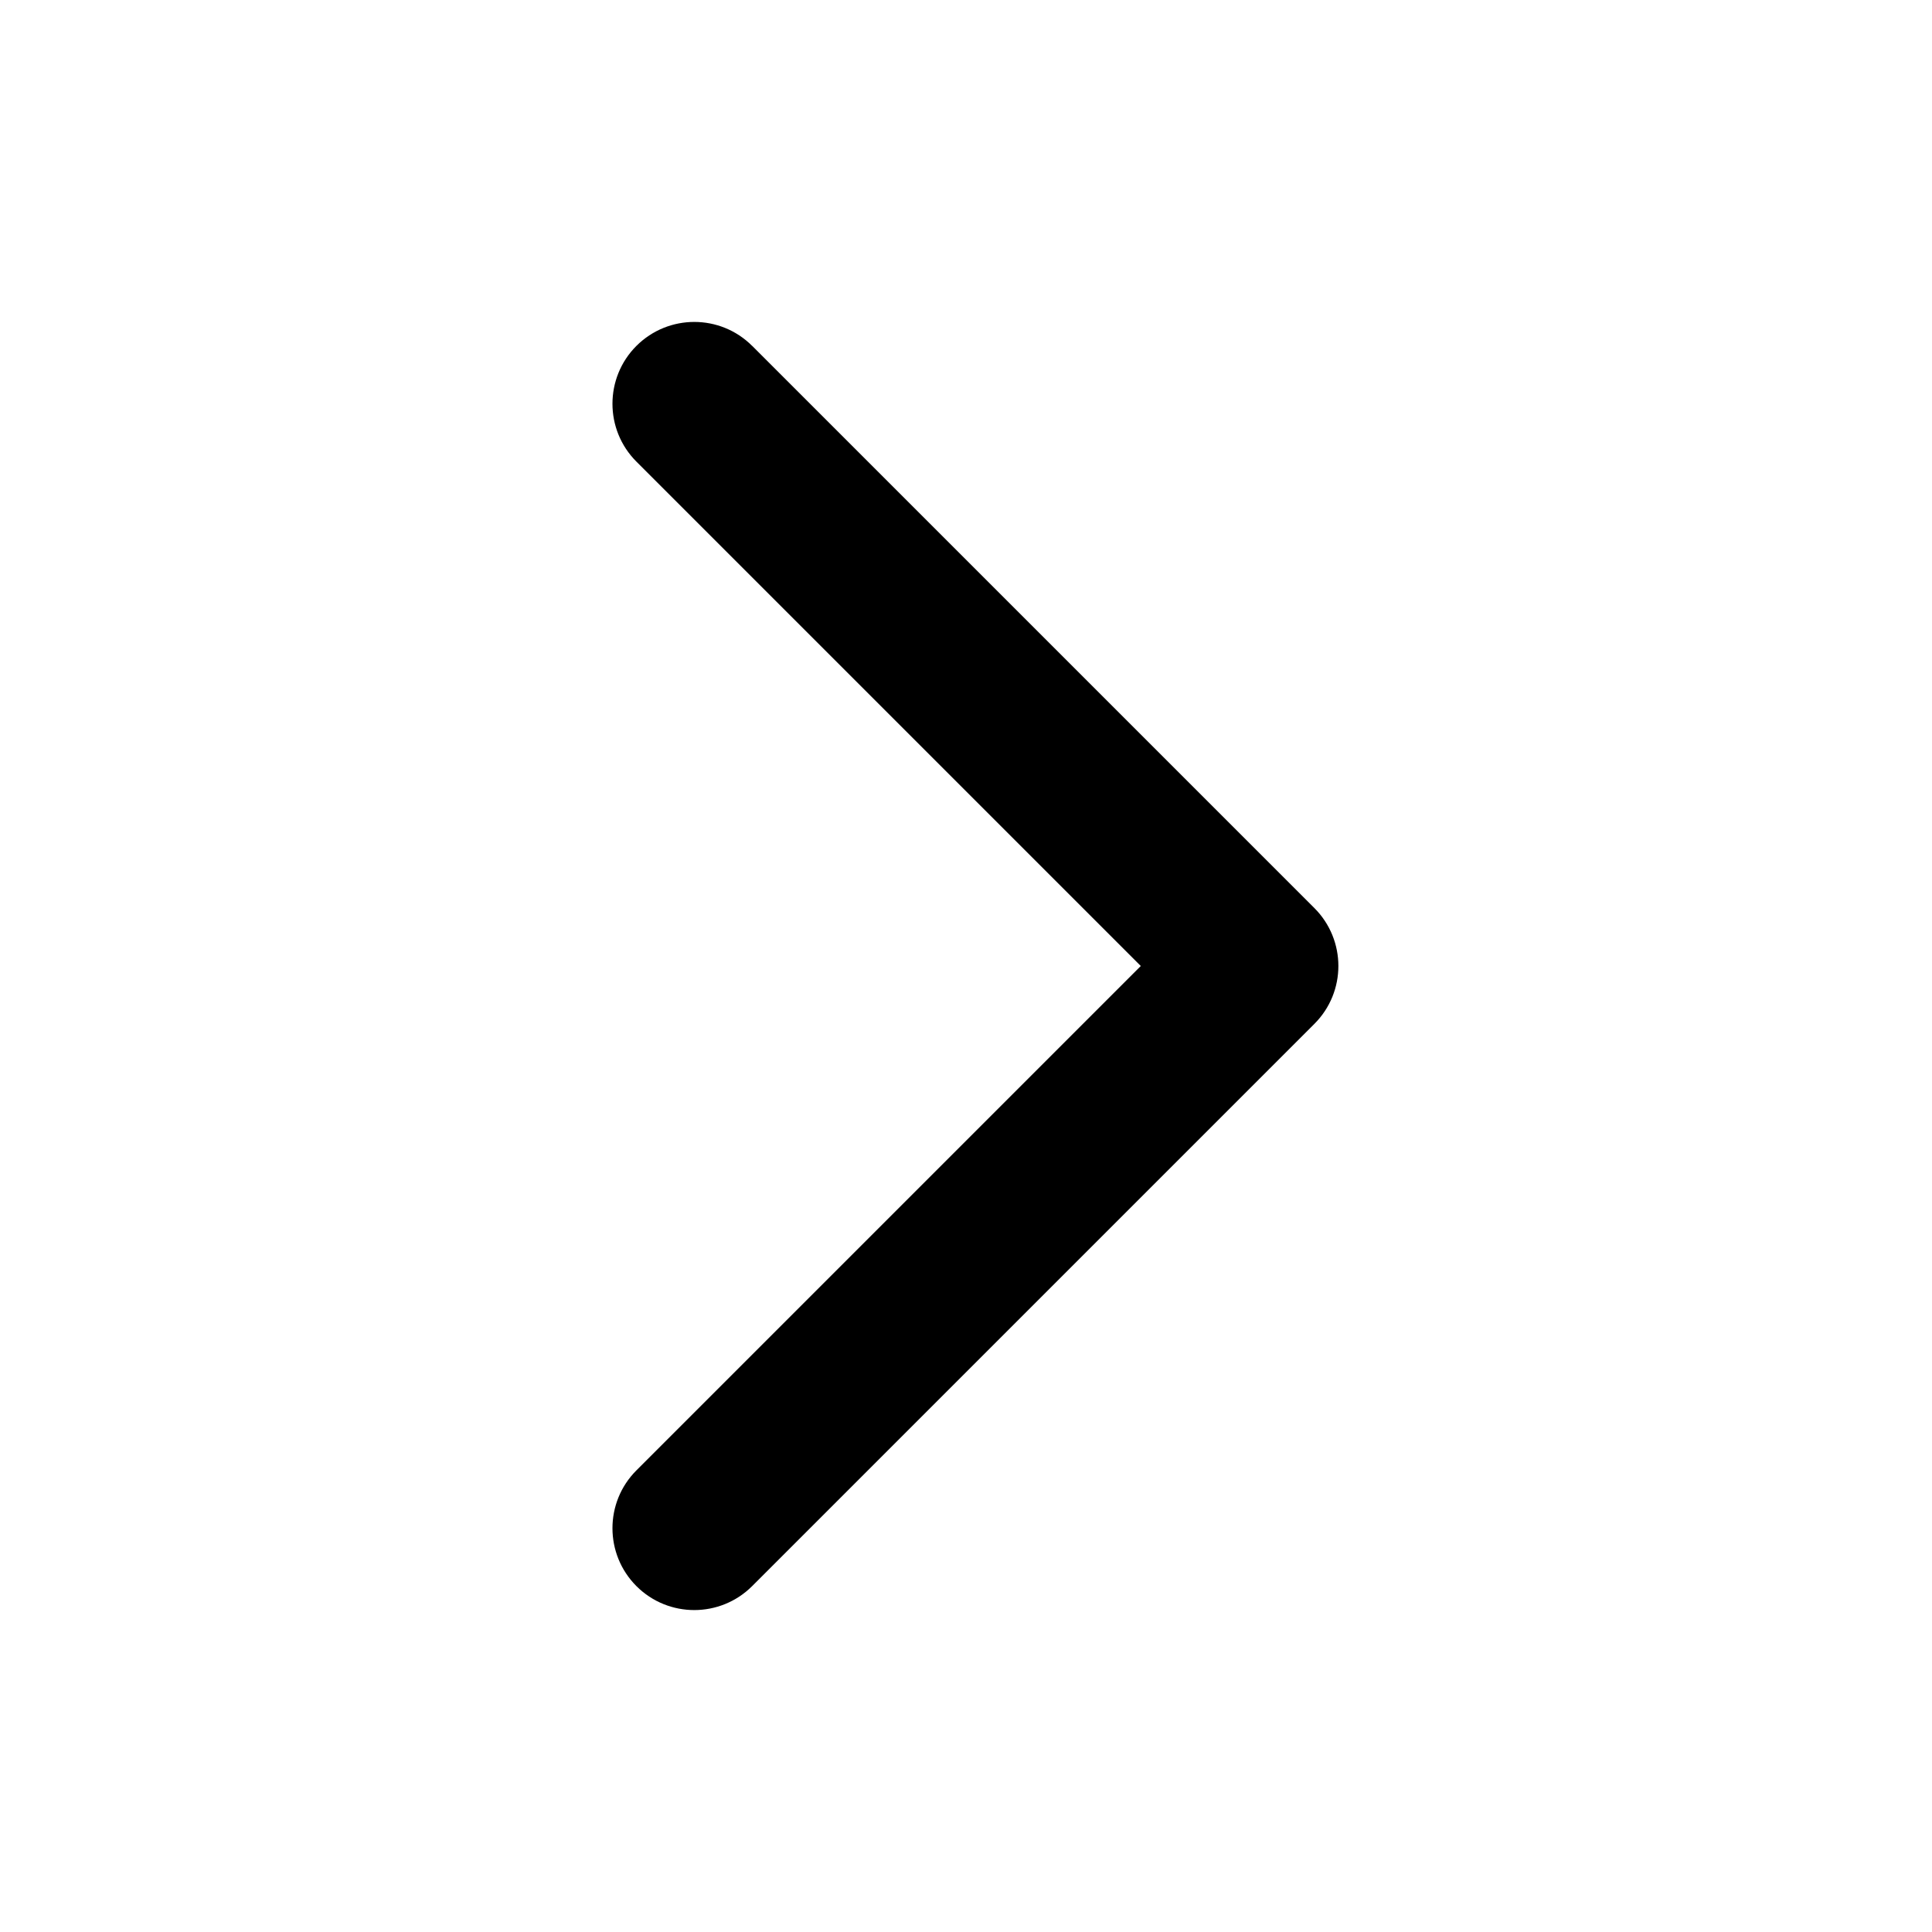<?xml version="1.0" encoding="utf-8"?>
<!-- Generated by IcoMoon.io -->
<!DOCTYPE svg PUBLIC "-//W3C//DTD SVG 1.1//EN" "http://www.w3.org/Graphics/SVG/1.1/DTD/svg11.dtd">
<svg version="1.1" xmlns="http://www.w3.org/2000/svg" xmlns:xlink="http://www.w3.org/1999/xlink" width="32" height="32" viewBox="0 0 32 32">
<path fill="#000000" d="M12.458 5.729c-0.529-0.529-1.387-0.529-1.917 0v0c-0.529 0.529-0.529 1.388 0 1.917l8.354 8.354-8.354 8.354c-0.529 0.529-0.529 1.387 0 1.917v0c0.529 0.529 1.387 0.529 1.917 0l9.313-9.313c0.529-0.529 0.529-1.387 0-1.917l-9.313-9.313z"></path>
</svg>
